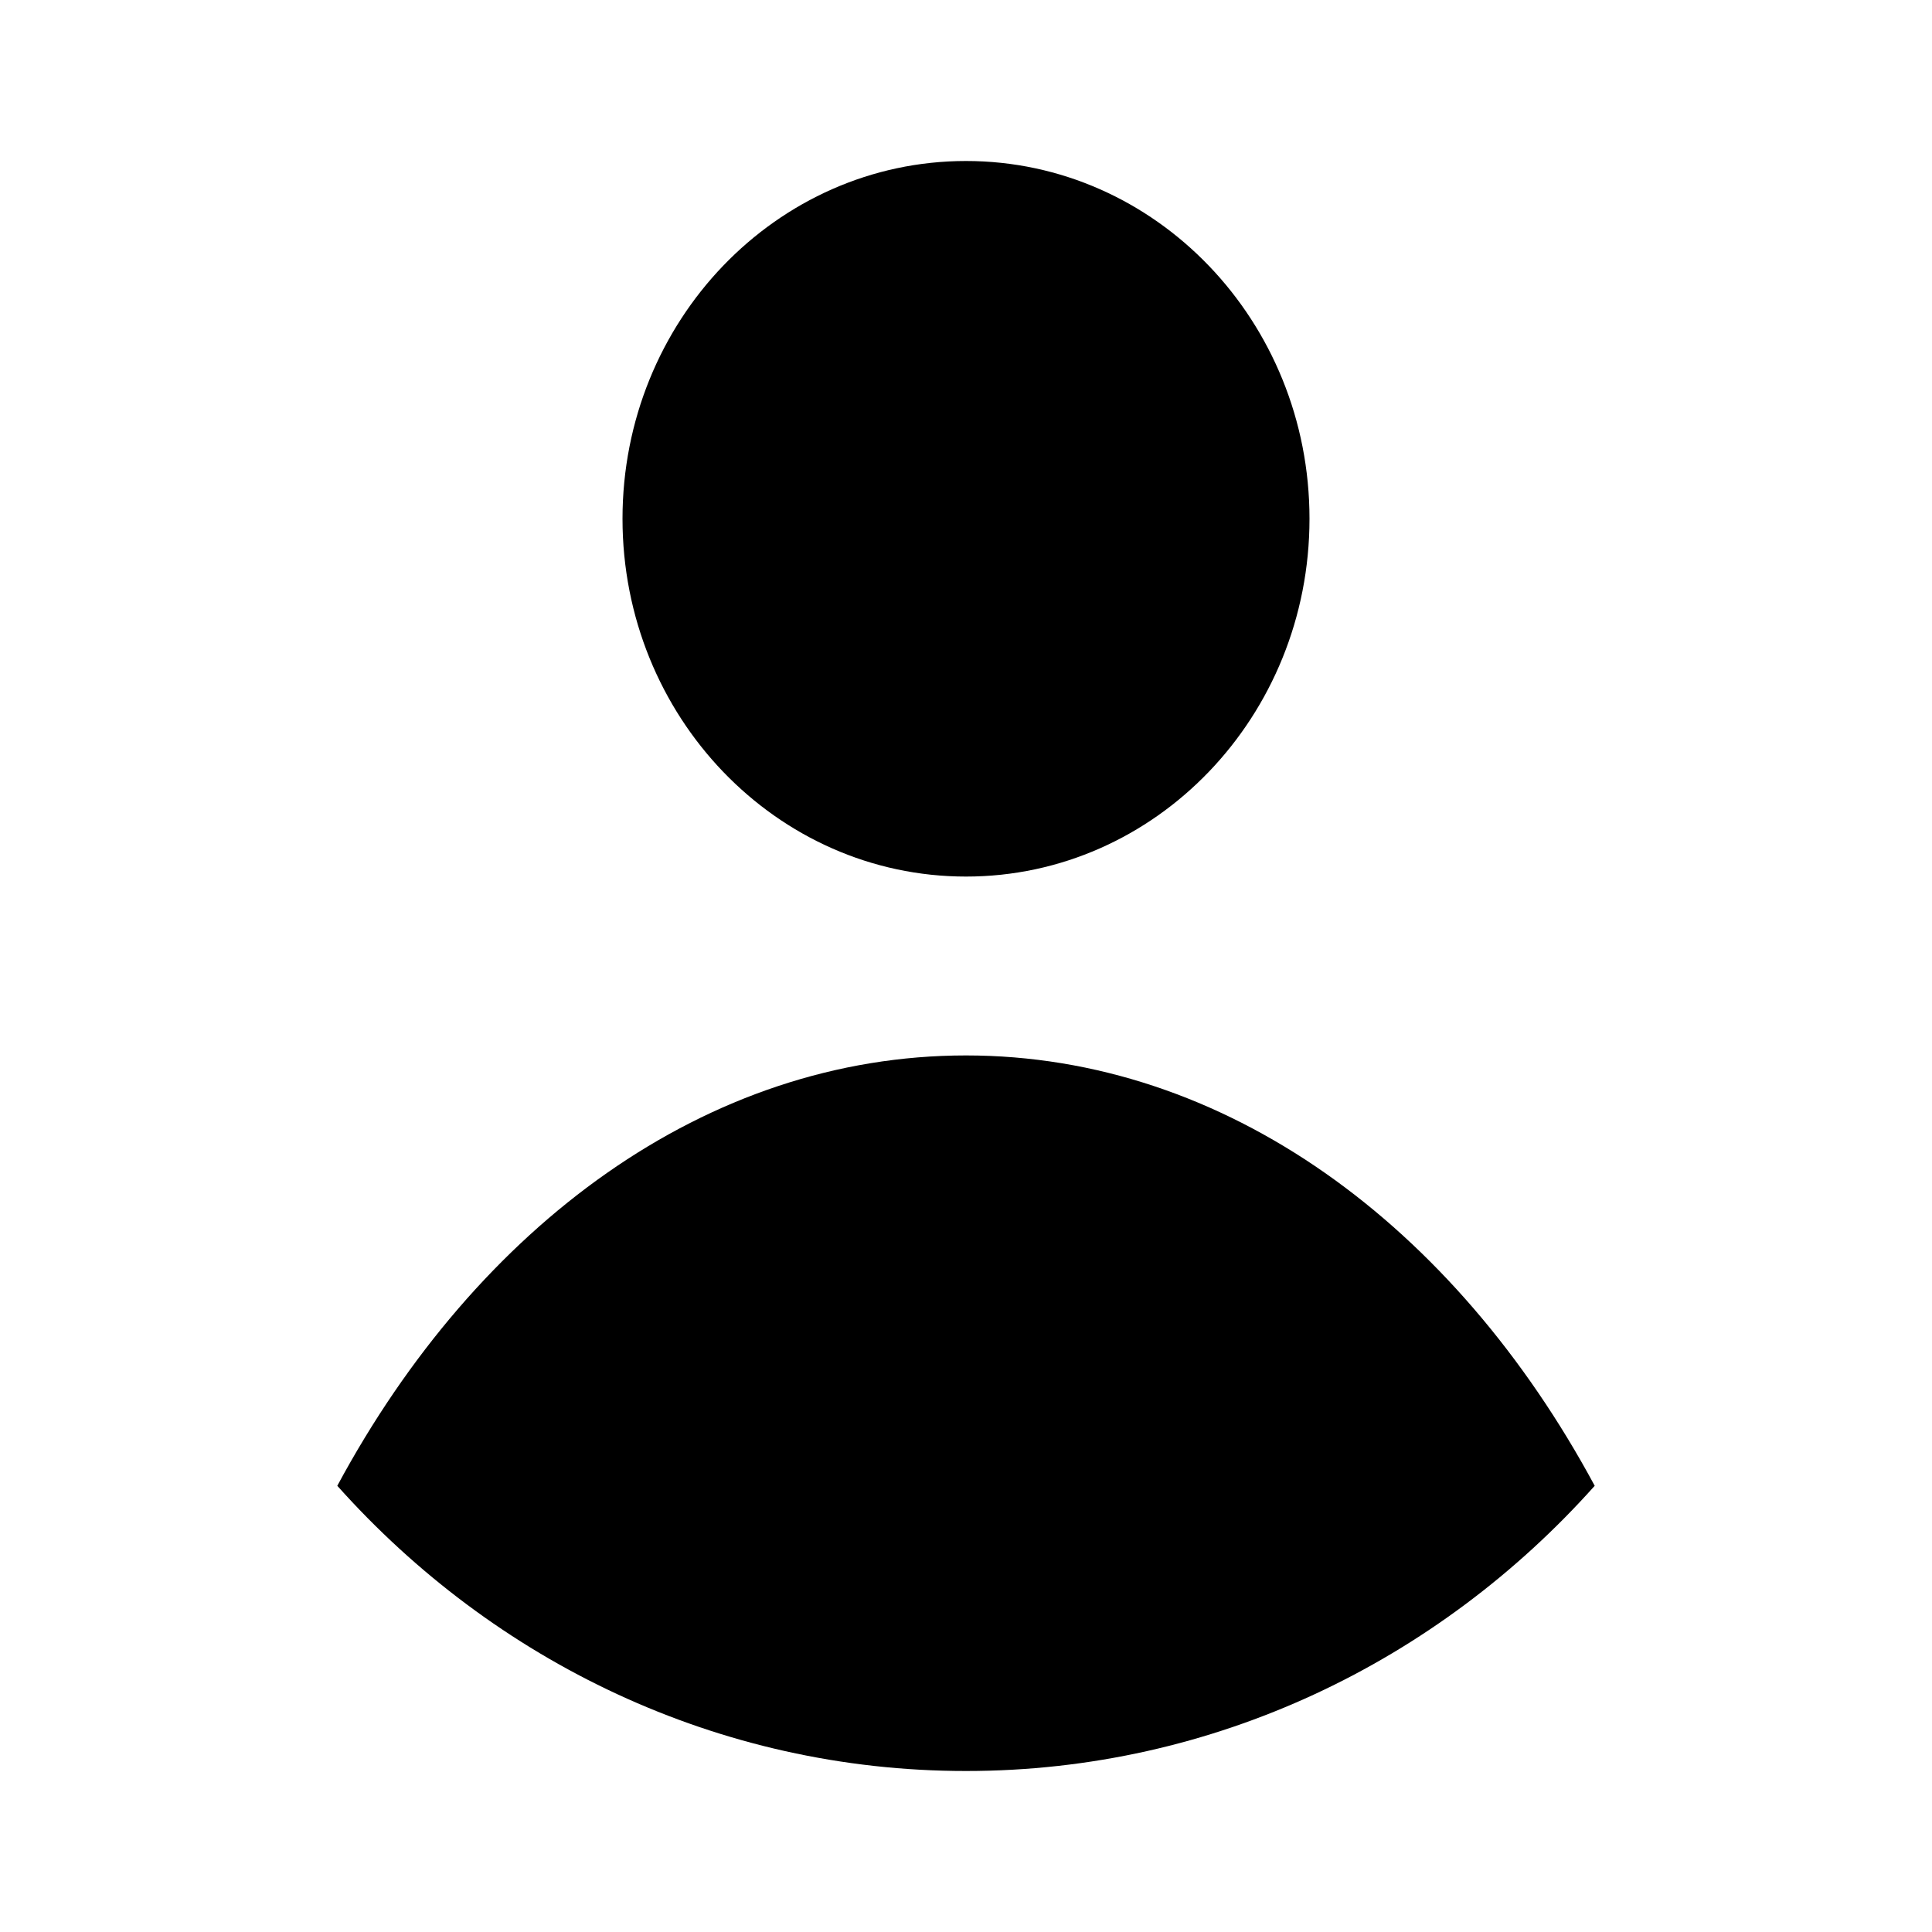 <svg viewBox="0 0 24 24" xmlns="http://www.w3.org/2000/svg">
  <path
    d="M12 10.889C14.356 10.889 16.267 8.899 16.267 6.444C16.267 3.99 14.356 2 12 2C9.644 2 7.733 3.99 7.733 6.444C7.733 8.899 9.644 10.889 12 10.889Z" />
  <path
    d="M19.81 18.457C17.863 20.637 15.084 22 12 22C8.916 22 6.137 20.637 4.19 18.457C5.932 15.22 8.781 13.111 12 13.111C15.219 13.111 18.068 15.22 19.81 18.457Z" />
</svg>
